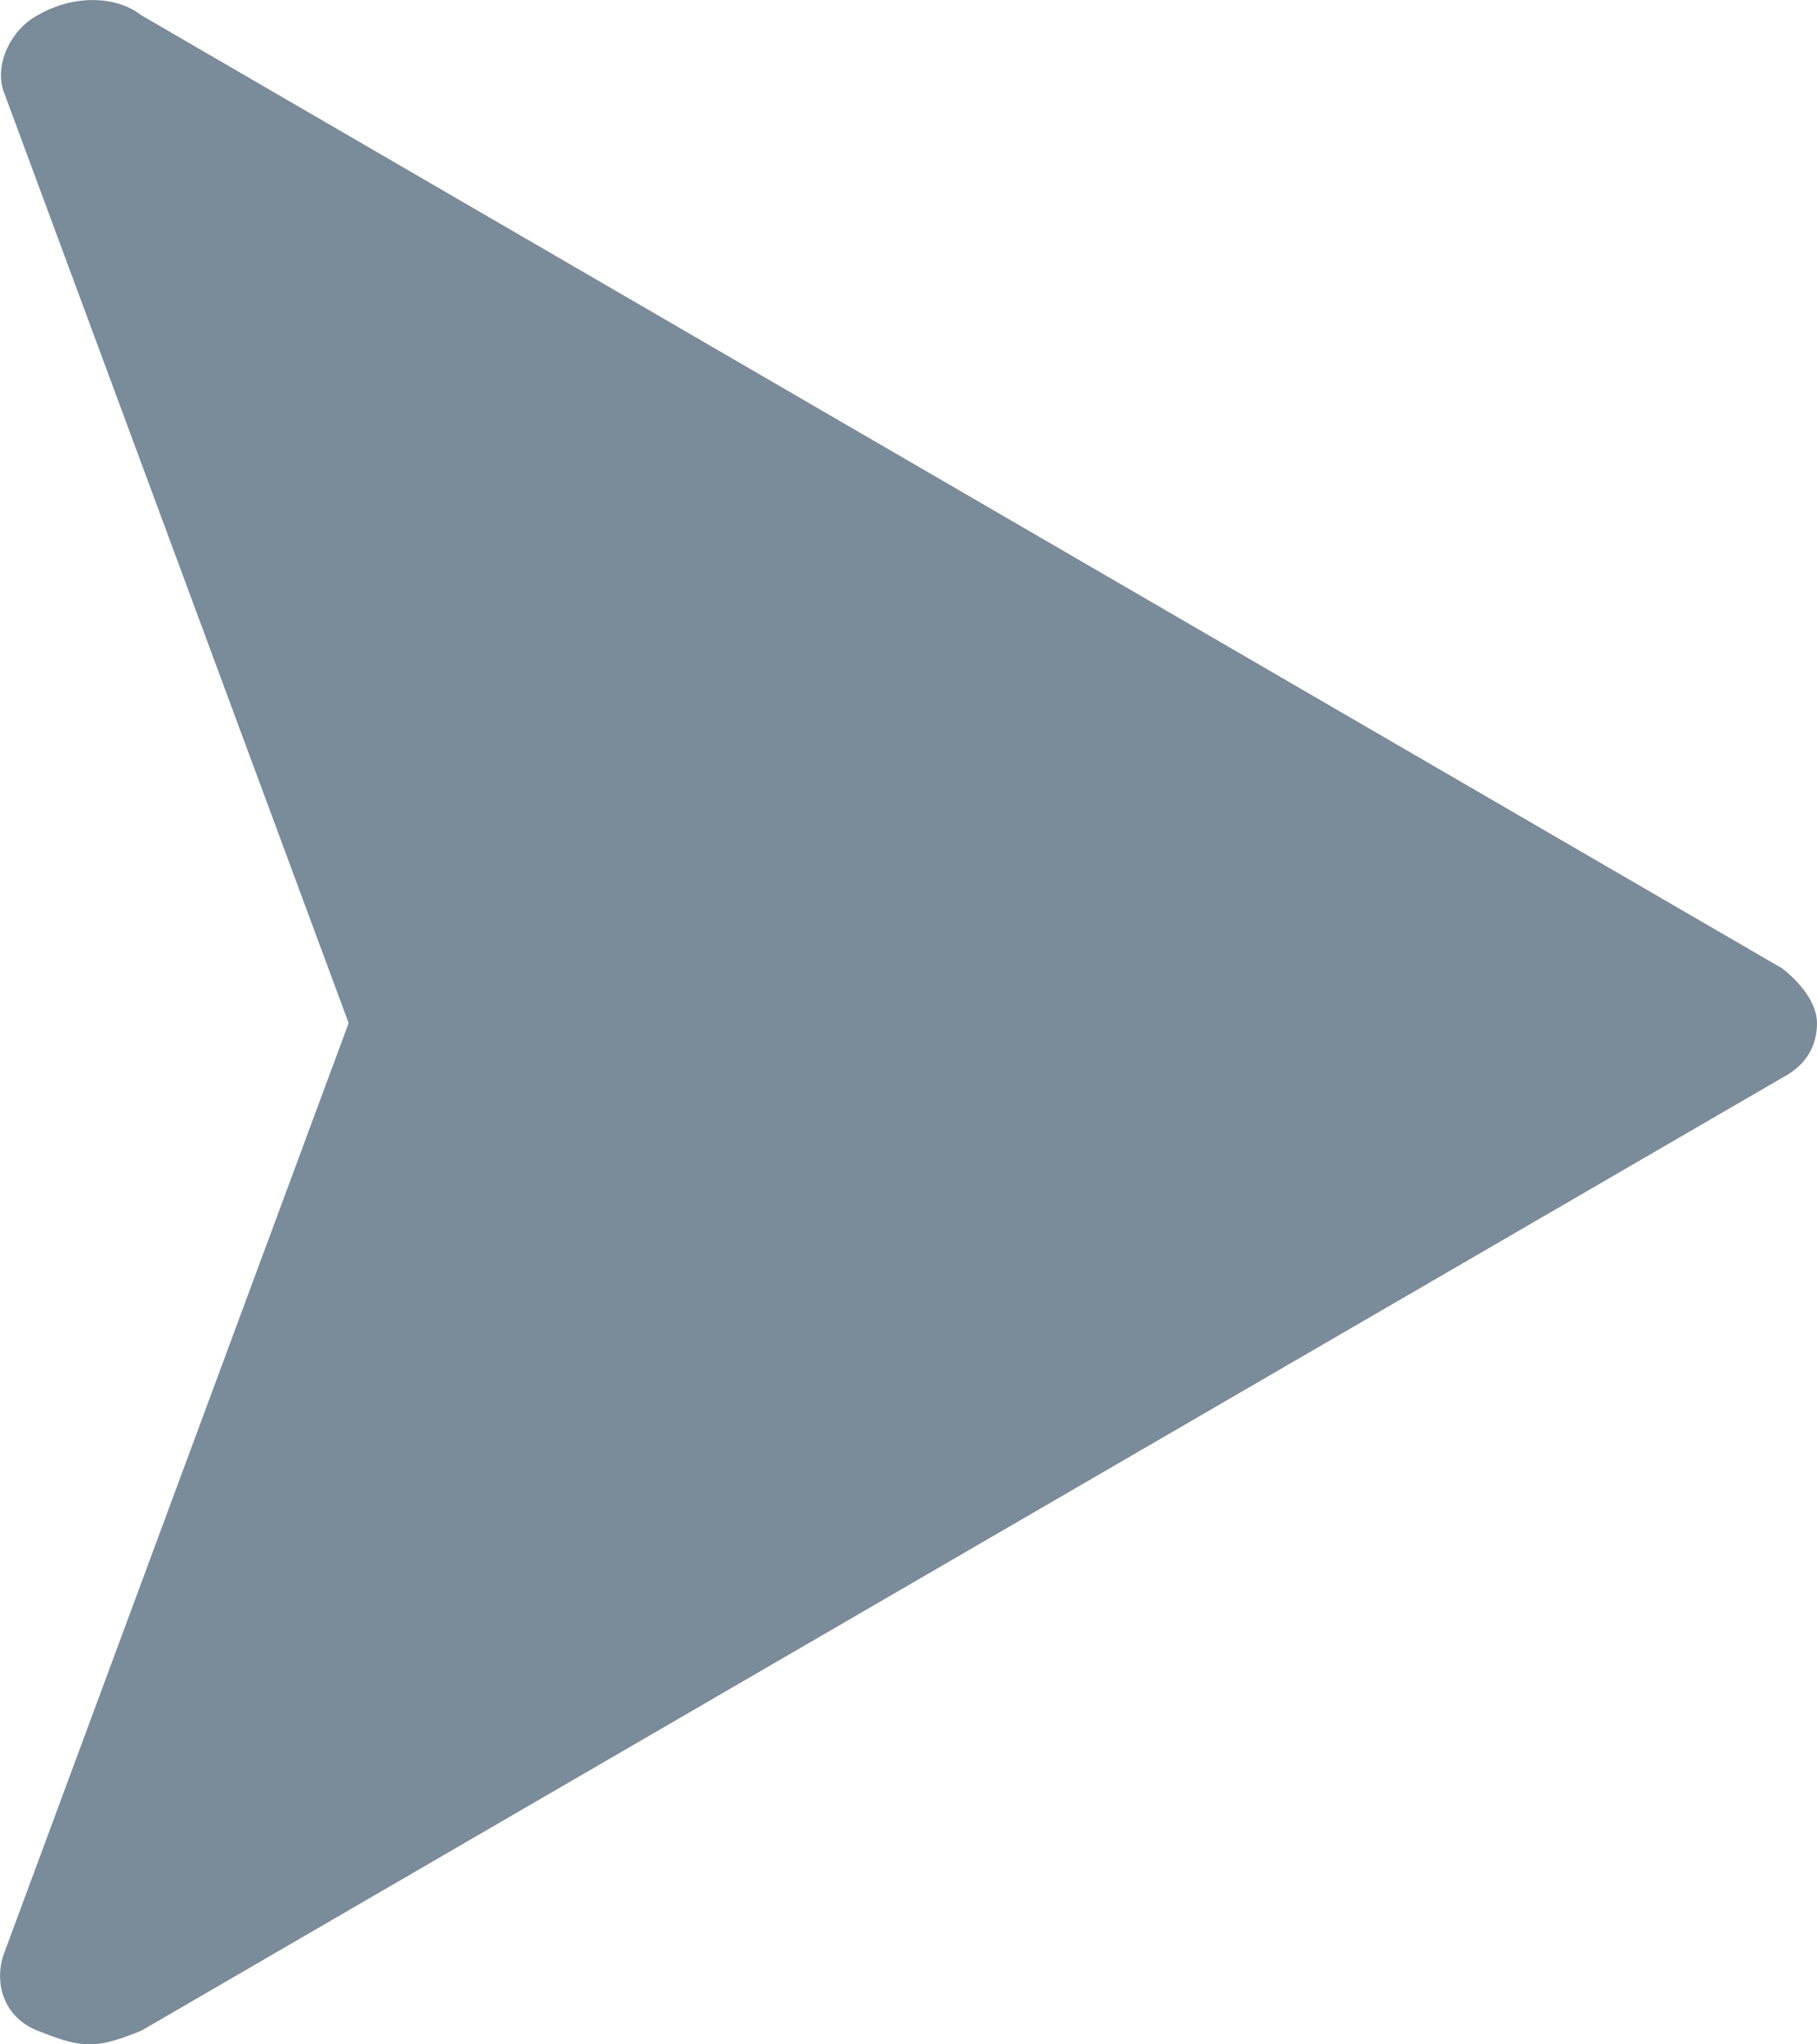<svg width="8" height="9" viewBox="0 0 8 9" fill="none" xmlns="http://www.w3.org/2000/svg">
<path d="M7.848 4.264L0.622 0.067C0.508 -0.022 0.318 -0.022 0.166 0.067C0.052 0.127 -0.024 0.277 0.014 0.397L1.535 4.504L0.014 8.61C-0.024 8.73 0.014 8.88 0.166 8.94C0.242 8.97 0.318 9 0.394 9C0.47 9 0.546 8.97 0.622 8.94L7.848 4.744C7.962 4.684 8 4.594 8 4.504C8 4.414 7.924 4.324 7.848 4.264Z" fill="#7A8B9A"/>
</svg>
